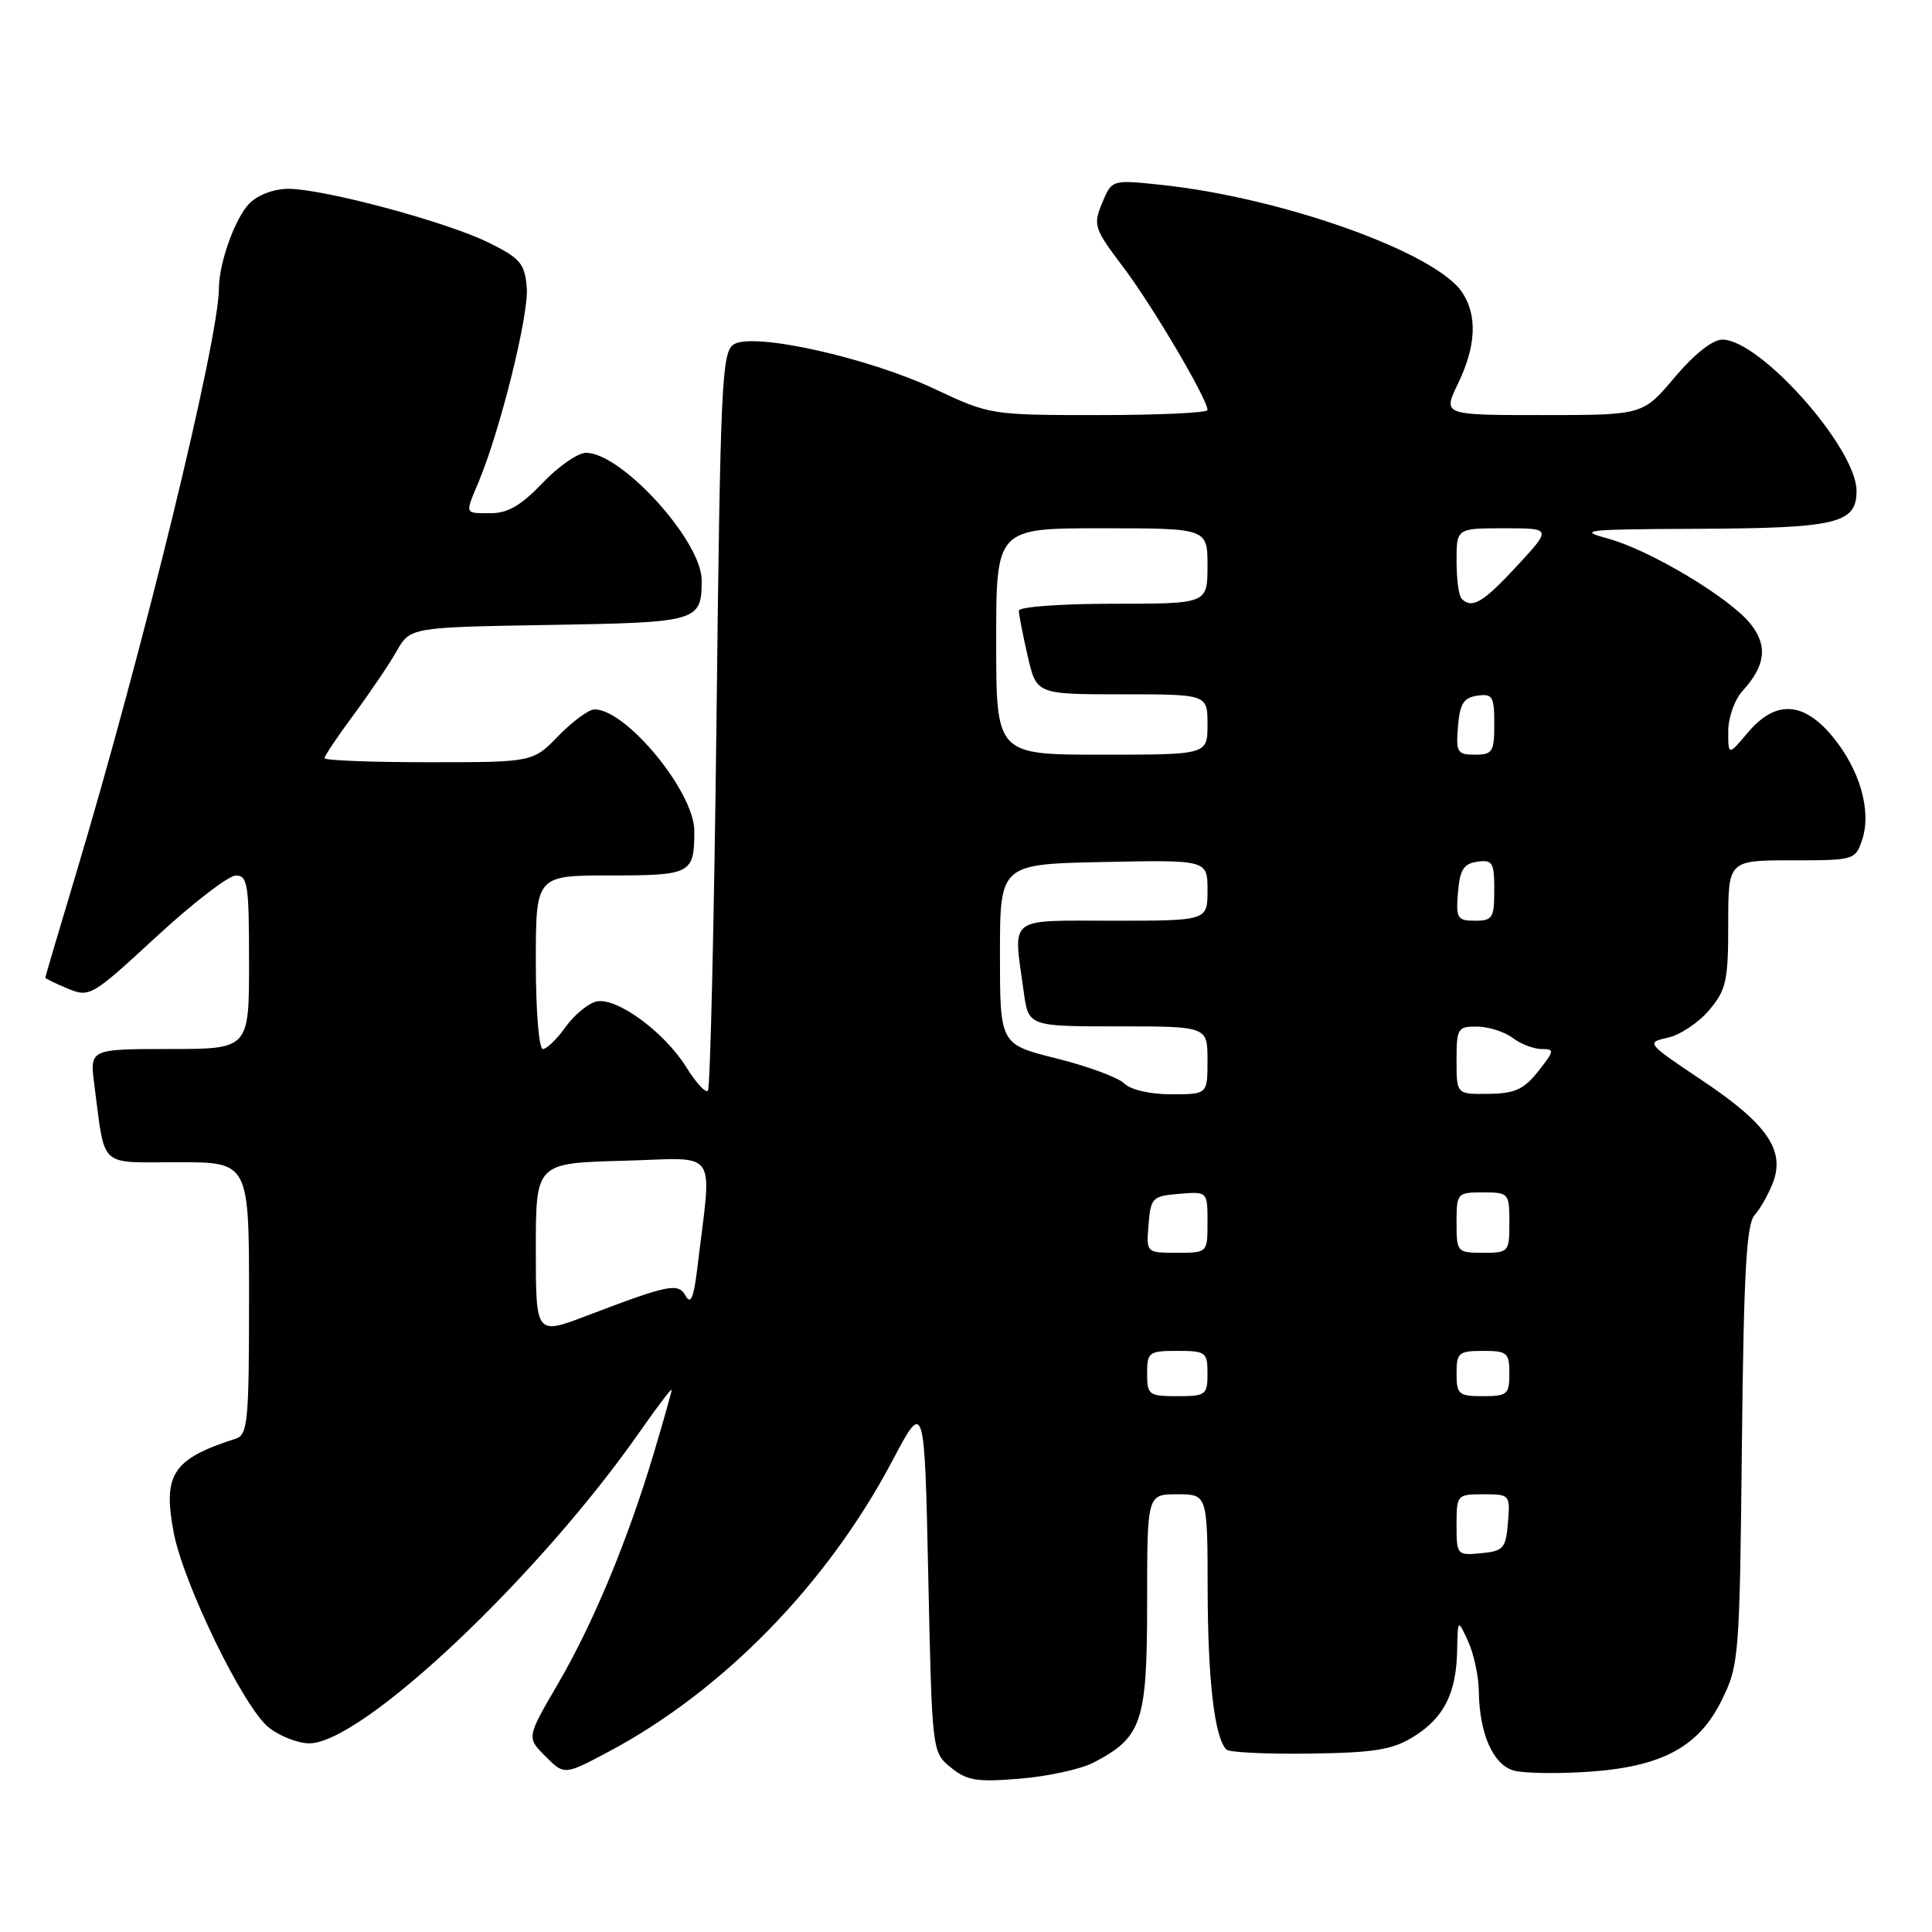 <?xml version="1.0" encoding="UTF-8" standalone="no"?>
<!DOCTYPE svg PUBLIC "-//W3C//DTD SVG 1.1//EN" "http://www.w3.org/Graphics/SVG/1.1/DTD/svg11.dtd" >
<svg xmlns="http://www.w3.org/2000/svg" xmlns:xlink="http://www.w3.org/1999/xlink" version="1.1" viewBox="0 0 256 256">
 <g >
 <path fill="currentColor"
d=" M 144.84 233.58 C 151.33 230.23 152.00 228.25 152.00 212.37 C 152.00 198.00 152.00 198.00 156.00 198.00 C 160.00 198.00 160.00 198.00 160.02 210.75 C 160.05 222.72 160.94 230.28 162.51 231.83 C 162.88 232.20 167.85 232.44 173.55 232.36 C 182.15 232.24 184.49 231.86 187.29 230.13 C 191.32 227.64 192.97 224.37 193.08 218.70 C 193.16 214.50 193.16 214.50 194.54 217.50 C 195.29 219.15 195.93 222.12 195.95 224.10 C 196.03 229.80 197.88 233.93 200.67 234.63 C 202.03 234.97 206.38 235.04 210.32 234.78 C 220.15 234.14 225.08 231.52 228.14 225.28 C 230.43 220.64 230.51 219.62 230.81 191.51 C 231.05 168.68 231.41 162.21 232.49 161.01 C 233.24 160.18 234.34 158.23 234.93 156.69 C 236.56 152.40 234.13 148.90 225.54 143.16 C 218.15 138.21 218.09 138.14 221.00 137.50 C 222.62 137.14 225.08 135.50 226.47 133.85 C 228.74 131.16 229.00 129.97 229.00 122.42 C 229.00 114.00 229.00 114.00 237.42 114.00 C 245.71 114.00 245.85 113.96 246.75 111.26 C 248.01 107.46 246.45 102.00 242.84 97.62 C 238.96 92.91 235.24 92.74 231.59 97.08 C 229.00 100.15 229.00 100.15 229.00 96.89 C 229.00 95.09 229.85 92.70 230.89 91.56 C 233.94 88.22 234.26 85.60 231.99 82.71 C 229.25 79.23 218.62 72.87 213.02 71.35 C 208.94 70.25 210.08 70.13 224.68 70.07 C 243.44 69.99 246.00 69.38 246.00 65.04 C 246.00 59.39 233.23 45.00 228.22 45.00 C 226.93 45.00 224.49 46.93 221.90 50.00 C 217.69 55.00 217.69 55.00 204.43 55.00 C 191.18 55.00 191.18 55.00 193.16 50.90 C 195.59 45.88 195.79 41.85 193.76 38.76 C 190.30 33.48 170.00 26.21 153.91 24.50 C 147.32 23.80 147.32 23.80 146.04 26.90 C 144.82 29.84 144.97 30.28 148.86 35.43 C 152.74 40.57 160.00 52.89 160.00 54.33 C 160.00 54.70 153.52 55.00 145.60 55.00 C 131.27 55.00 131.17 54.98 123.85 51.54 C 114.96 47.36 99.81 44.00 97.23 45.63 C 95.64 46.63 95.45 50.73 94.94 95.34 C 94.63 122.08 94.11 144.22 93.80 144.53 C 93.49 144.85 92.21 143.46 90.97 141.46 C 88.04 136.72 81.60 132.03 78.97 132.72 C 77.86 133.01 76.04 134.54 74.91 136.12 C 73.79 137.70 72.44 139.00 71.93 139.00 C 71.41 139.00 71.00 133.94 71.00 127.50 C 71.00 116.00 71.00 116.00 80.89 116.00 C 91.61 116.00 92.00 115.79 92.00 110.09 C 92.00 104.96 83.00 94.00 78.79 94.00 C 78.02 94.00 75.87 95.58 74.00 97.50 C 70.61 101.00 70.61 101.00 56.80 101.00 C 49.21 101.00 43.00 100.76 43.00 100.46 C 43.00 100.16 44.74 97.57 46.86 94.71 C 48.98 91.84 51.54 88.06 52.54 86.31 C 54.36 83.12 54.36 83.12 72.72 82.81 C 92.54 82.48 92.95 82.36 92.98 76.93 C 93.02 71.73 82.38 60.00 77.65 60.00 C 76.57 60.00 73.98 61.80 71.89 64.00 C 69.07 66.96 67.29 68.00 65.04 68.00 C 61.51 68.00 61.59 68.22 63.43 63.83 C 66.30 56.96 70.10 41.64 69.80 38.12 C 69.53 34.91 68.96 34.23 64.75 32.15 C 59.26 29.42 43.00 25.05 38.25 25.02 C 36.35 25.01 34.20 25.80 33.06 26.94 C 31.18 28.82 29.02 34.81 29.01 38.17 C 28.98 45.10 18.98 86.06 10.03 115.92 C 7.81 123.30 6.00 129.43 6.00 129.55 C 6.00 129.66 7.34 130.31 8.97 130.99 C 11.88 132.19 12.14 132.04 20.72 124.12 C 25.55 119.66 30.29 116.01 31.25 116.01 C 32.82 116.00 33.00 117.21 33.00 127.50 C 33.00 139.00 33.00 139.00 22.44 139.00 C 11.88 139.00 11.88 139.00 12.50 143.75 C 13.98 154.97 12.93 154.00 23.58 154.00 C 33.00 154.00 33.00 154.00 33.00 172.03 C 33.00 188.32 32.83 190.12 31.25 190.63 C 22.88 193.31 21.55 195.33 23.01 203.05 C 24.31 209.89 32.31 226.31 35.61 228.90 C 37.07 230.06 39.49 231.00 40.98 231.00 C 47.98 231.00 71.40 208.90 84.87 189.58 C 87.14 186.33 89.00 183.89 89.00 184.16 C 89.00 184.43 87.92 188.24 86.61 192.63 C 83.15 204.18 78.59 215.14 73.89 223.19 C 69.78 230.23 69.78 230.23 72.28 232.73 C 74.78 235.23 74.78 235.23 80.70 232.08 C 95.83 224.01 109.60 209.90 118.21 193.62 C 122.50 185.50 122.50 185.50 123.00 208.84 C 123.50 232.18 123.50 232.18 126.00 234.21 C 128.14 235.95 129.45 236.16 135.17 235.68 C 138.85 235.38 143.19 234.43 144.84 233.58 Z  M 193.00 202.06 C 193.00 198.07 193.06 198.00 196.56 198.00 C 200.06 198.00 200.12 198.06 199.81 201.75 C 199.53 205.17 199.22 205.53 196.25 205.81 C 193.07 206.12 193.00 206.05 193.00 202.06 Z  M 152.00 182.00 C 152.00 179.17 152.22 179.00 156.00 179.00 C 159.78 179.00 160.00 179.17 160.00 182.00 C 160.00 184.83 159.78 185.00 156.00 185.00 C 152.22 185.00 152.00 184.83 152.00 182.00 Z  M 193.00 182.00 C 193.00 179.24 193.28 179.00 196.50 179.00 C 199.72 179.00 200.00 179.24 200.00 182.00 C 200.00 184.76 199.72 185.00 196.50 185.00 C 193.28 185.00 193.00 184.76 193.00 182.00 Z  M 71.00 165.52 C 71.00 154.12 71.00 154.12 82.56 153.81 C 95.51 153.46 94.34 151.76 92.38 168.17 C 91.93 171.93 91.52 172.90 90.87 171.74 C 89.87 169.94 88.73 170.16 77.75 174.34 C 71.00 176.91 71.00 176.91 71.00 165.52 Z  M 152.19 162.25 C 152.48 158.70 152.70 158.48 156.25 158.19 C 160.00 157.88 160.00 157.88 160.00 161.94 C 160.00 166.00 160.00 166.00 155.94 166.00 C 151.88 166.00 151.88 166.00 152.19 162.25 Z  M 193.00 162.00 C 193.00 158.10 193.08 158.00 196.50 158.00 C 199.92 158.00 200.00 158.10 200.00 162.00 C 200.00 165.90 199.92 166.00 196.50 166.00 C 193.08 166.00 193.00 165.90 193.00 162.00 Z  M 148.96 143.56 C 148.16 142.77 144.12 141.28 140.00 140.25 C 132.50 138.38 132.50 138.38 132.50 126.44 C 132.50 114.50 132.50 114.50 146.25 114.22 C 160.00 113.94 160.00 113.94 160.00 117.97 C 160.00 122.00 160.00 122.00 147.50 122.00 C 133.31 122.00 134.25 121.26 135.64 131.36 C 136.27 136.00 136.27 136.00 148.14 136.00 C 160.00 136.00 160.00 136.00 160.00 140.50 C 160.00 145.00 160.00 145.00 155.21 145.00 C 152.40 145.00 149.83 144.41 148.96 143.56 Z  M 193.00 140.50 C 193.00 136.25 193.15 136.00 195.75 136.03 C 197.26 136.05 199.37 136.72 200.44 137.53 C 201.51 138.34 203.23 139.00 204.27 139.00 C 206.01 139.00 205.98 139.22 203.83 141.94 C 201.92 144.35 200.73 144.90 197.25 144.94 C 193.00 145.00 193.00 145.00 193.00 140.50 Z  M 193.19 118.25 C 193.44 115.24 193.94 114.44 195.75 114.18 C 197.77 113.89 198.00 114.28 198.00 117.93 C 198.00 121.63 197.77 122.00 195.44 122.00 C 193.09 122.00 192.91 121.69 193.19 118.25 Z  M 132.00 85.00 C 132.00 70.00 132.00 70.00 146.00 70.00 C 160.00 70.00 160.00 70.00 160.00 75.00 C 160.00 80.00 160.00 80.00 147.50 80.00 C 140.52 80.00 135.00 80.41 135.00 80.92 C 135.00 81.43 135.53 84.13 136.17 86.92 C 137.34 92.00 137.34 92.00 148.67 92.00 C 160.00 92.00 160.00 92.00 160.00 96.00 C 160.00 100.00 160.00 100.00 146.00 100.00 C 132.00 100.00 132.00 100.00 132.00 85.00 Z  M 193.19 96.25 C 193.44 93.24 193.94 92.44 195.75 92.18 C 197.77 91.89 198.00 92.28 198.00 95.93 C 198.00 99.63 197.77 100.00 195.44 100.00 C 193.09 100.00 192.91 99.69 193.19 96.25 Z  M 193.67 79.33 C 193.30 78.97 193.00 76.72 193.00 74.33 C 193.00 70.00 193.00 70.00 199.31 70.00 C 205.62 70.00 205.62 70.00 201.00 75.00 C 196.51 79.85 195.05 80.72 193.67 79.33 Z "/>
</g>
</svg>